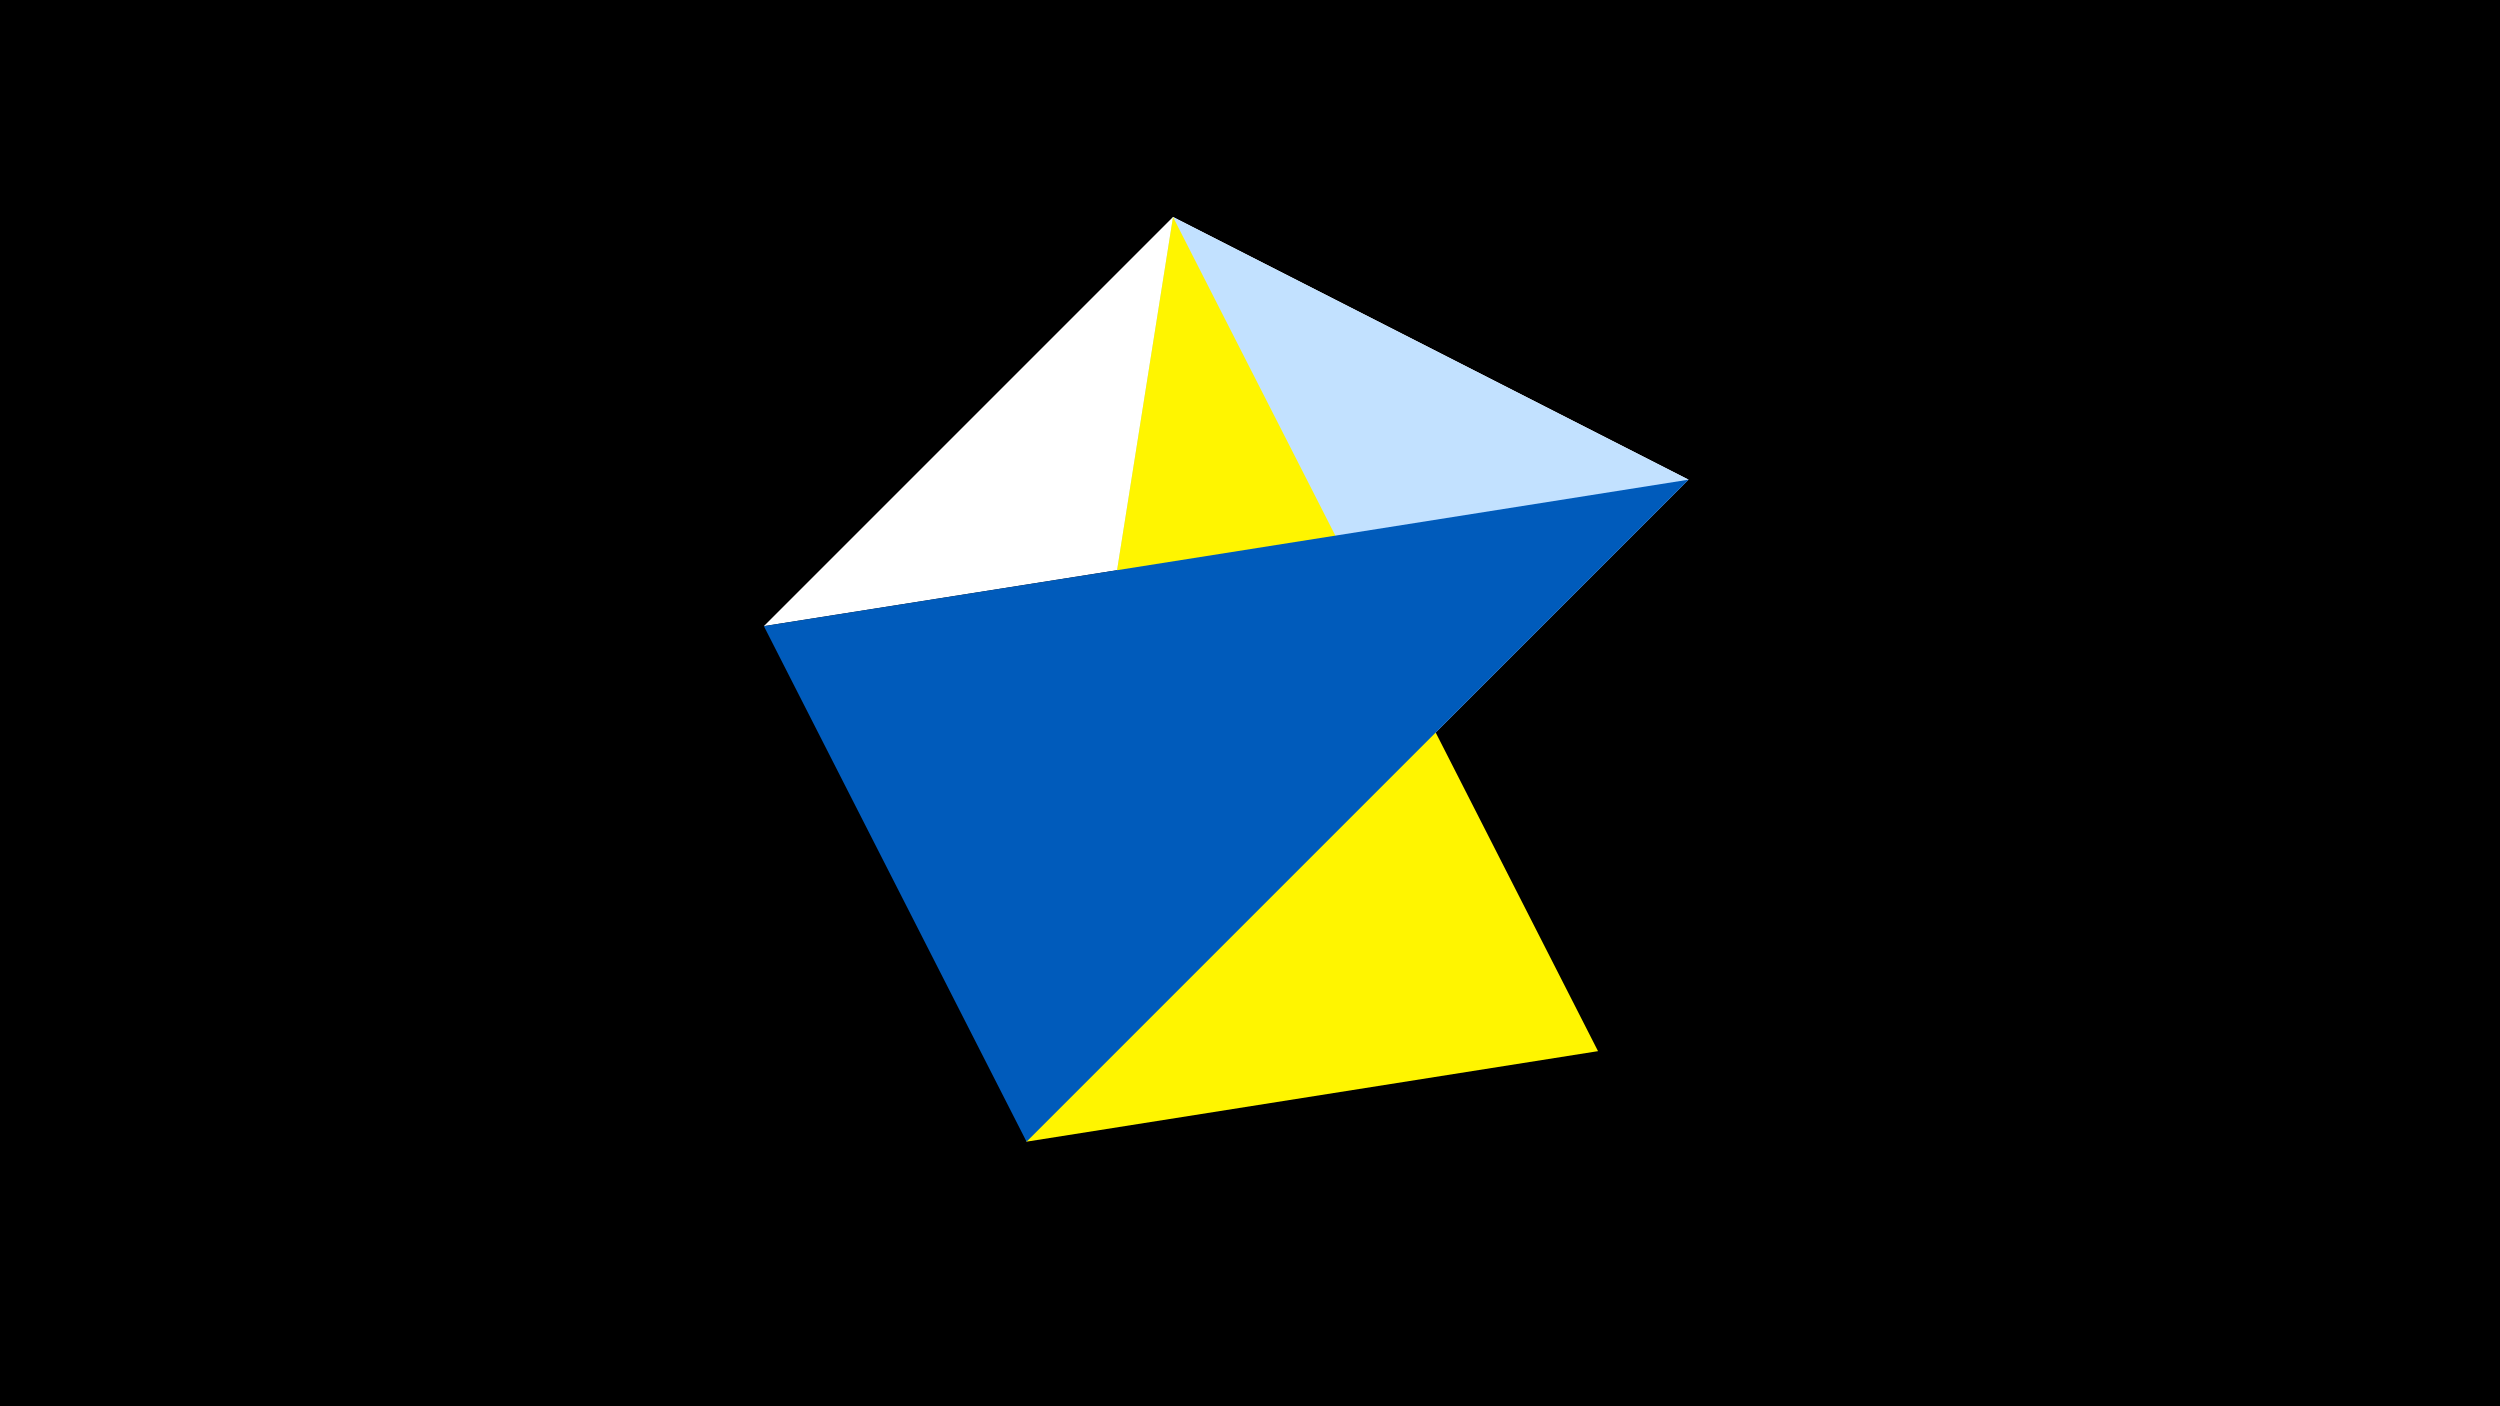 <svg width="1200" height="675" viewBox="-500 -500 1200 675" xmlns="http://www.w3.org/2000/svg"><title>juwel 19072</title><path d="M-500-500h1200v675h-1200z" fill="#000"/><path d="M310.5,-269.755L-133.341,-199.458 63.042,-395.841 Z" fill="#fff"/><path d="M-7.255,48L63.042,-395.841 310.5,-269.755 Z" fill="#c2e1ff"/><path d="M267.054,4.554L-7.255,48 63.042,-395.841 Z" fill="#fff500"/><path d="M310.5,-269.755L-133.341,-199.458 -7.255,48 Z" fill="#005bbb"/></svg>